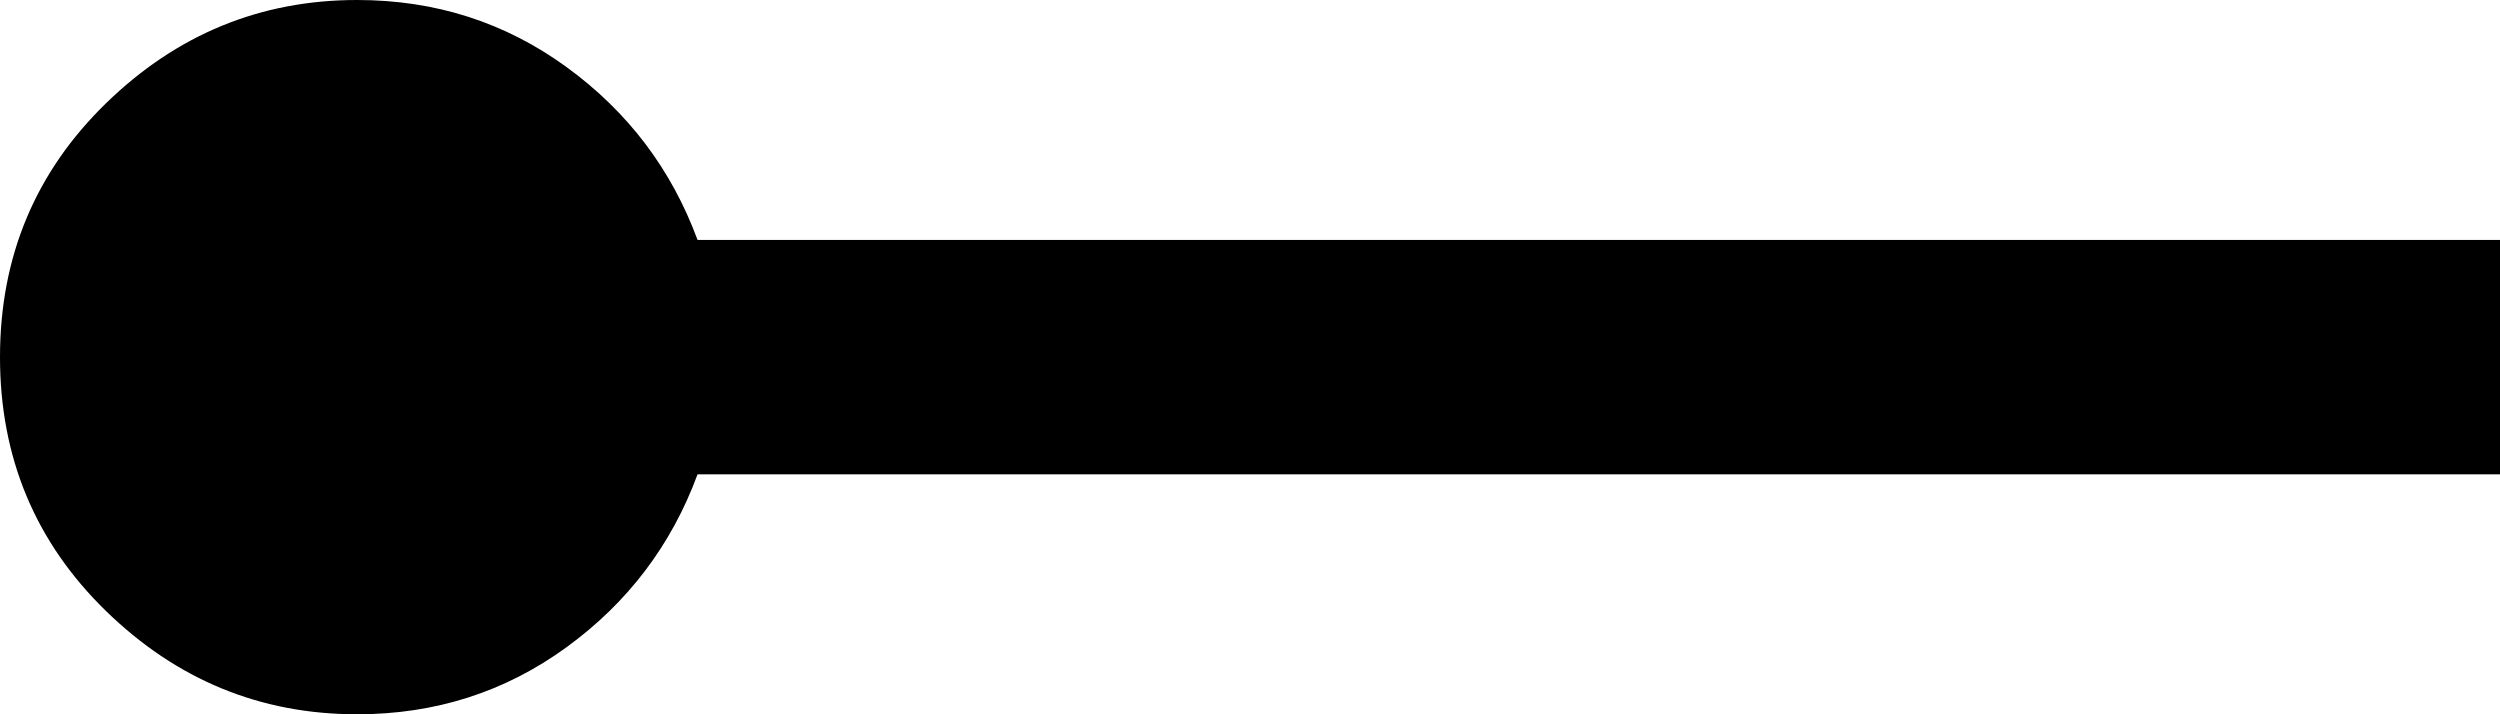 <svg xmlns="http://www.w3.org/2000/svg" viewBox="21 128 448 128">
      <g transform="scale(1 -1) translate(0 -384)">
        <path d="M85 256Q106 256 122.5 244.0Q139 232 146 213H469V171H146Q139 152 122.5 140.0Q106 128 85 128Q59 128 40.0 146.5Q21 165 21.0 192.0Q21 219 40.0 237.5Q59 256 85 256Z" />
      </g>
    </svg>